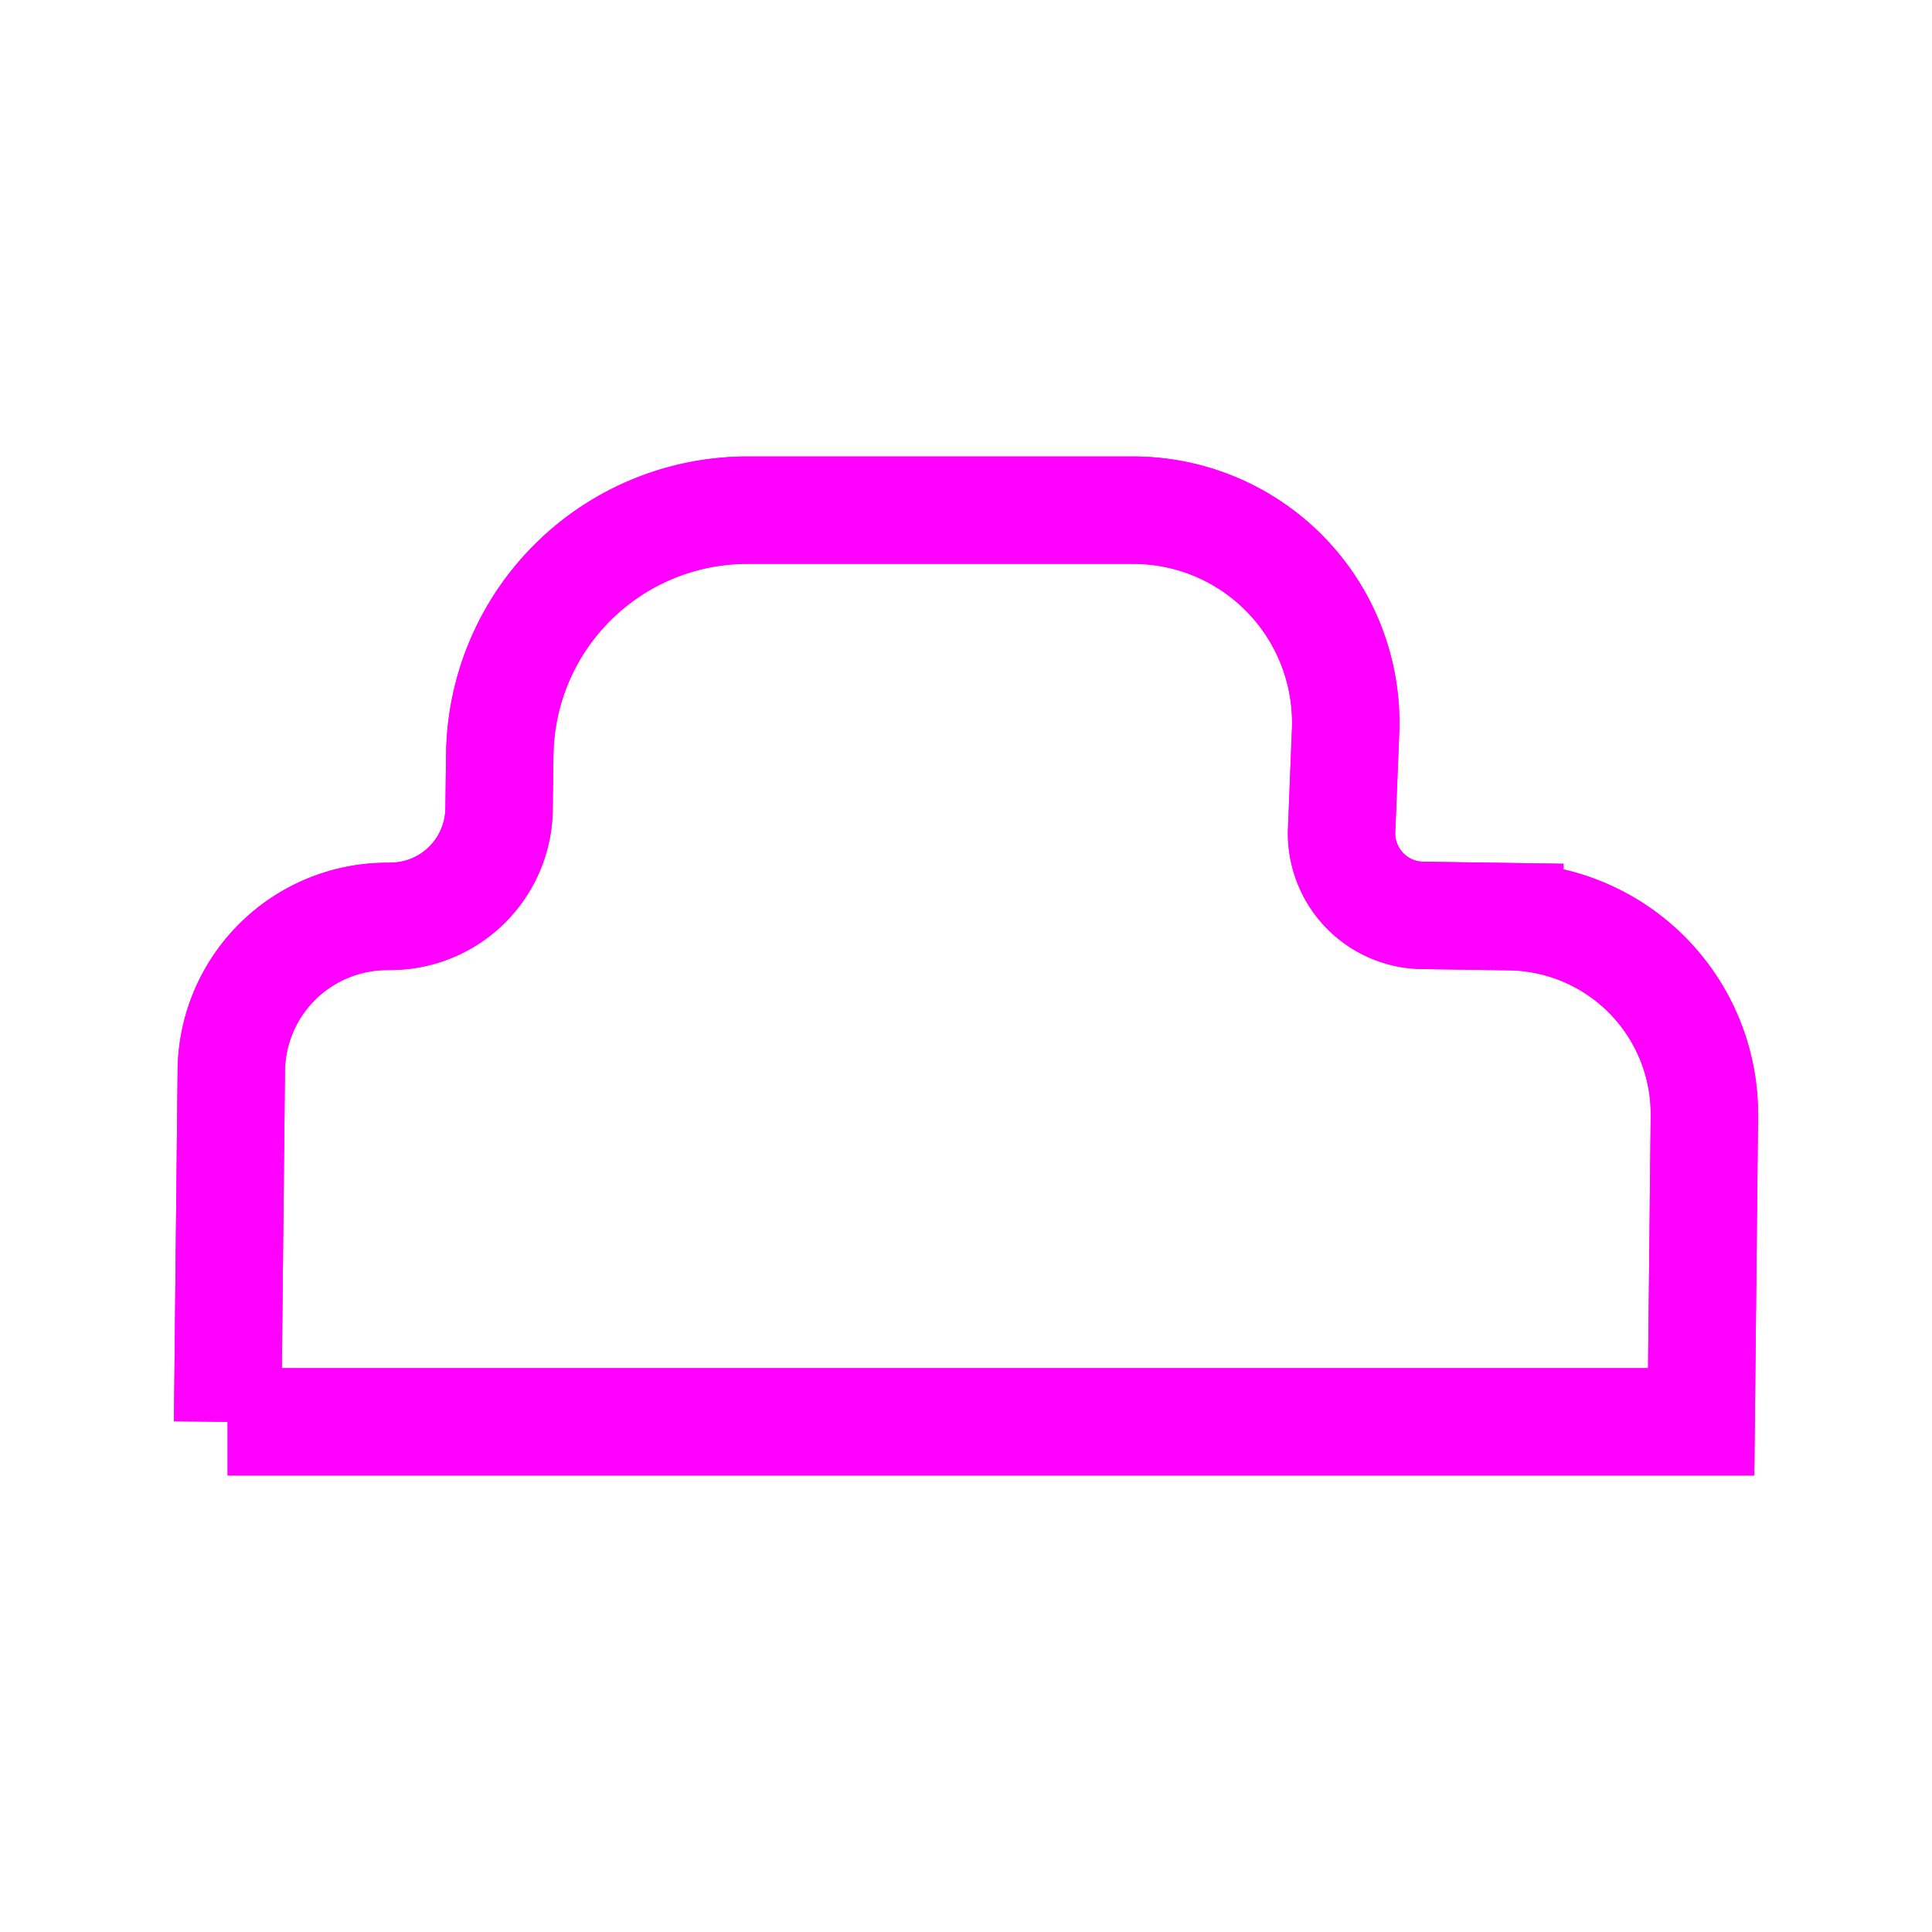 <?xml version="1.0" encoding="UTF-8" standalone="no"?>
<!-- Created with Inkscape (http://www.inkscape.org/) -->

<svg
   width="180"
   height="180"
   viewBox="0 0 180 180"
   version="1.1"
   id="svg1"
   inkscape:version="1.3 (0e150ed, 2023-07-21)"
   sodipodi:docname="favicon.svg"
   xmlns:inkscape="http://www.inkscape.org/namespaces/inkscape"
   xmlns:sodipodi="http://sodipodi.sourceforge.net/DTD/sodipodi-0.dtd"
   xmlns="http://www.w3.org/2000/svg"
   xmlns:svg="http://www.w3.org/2000/svg">
  <sodipodi:namedview
     id="namedview1"
     pagecolor="#ffffff"
     bordercolor="#000000"
     borderopacity="0.25"
     inkscape:showpageshadow="2"
     inkscape:pageopacity="0.0"
     inkscape:pagecheckerboard="0"
     inkscape:deskcolor="#d1d1d1"
     inkscape:document-units="px"
     inkscape:zoom="2.4943036"
     inkscape:cx="90.606452"
     inkscape:cy="90.806909"
     inkscape:window-width="1440"
     inkscape:window-height="762"
     inkscape:window-x="0"
     inkscape:window-y="25"
     inkscape:window-maximized="1"
     inkscape:current-layer="layer1-1" />
  <defs
     id="defs1">
    <inkscape:path-effect
       effect="fillet_chamfer"
       id="path-effect8"
       is_visible="true"
       lpeversion="1"
       nodesatellites_param="F,0,0,1,0,0,0,1 @ F,0,0,1,0,14.092,0,1 @ F,0,0,1,0,9.777,0,1 @ F,0,0,1,0,22.766,0,1 @ F,0,0,1,0,20.608,0,1 @ F,0,0,1,0,7.84,0,1 @ F,0,0,1,0,18.319,0,1 @ F,0,0,1,0,0,0,1"
       radius="0"
       unit="px"
       method="auto"
       mode="F"
       chamfer_steps="1"
       flexible="false"
       use_knot_distance="true"
       apply_no_radius="true"
       apply_with_radius="true"
       only_selected="false"
       hide_knots="false" />
    <inkscape:path-effect
       effect="fillet_chamfer"
       id="path-effect8-9"
       is_visible="true"
       lpeversion="1"
       nodesatellites_param="F,0,0,1,0,0,0,1 @ F,0,0,1,0,14.092,0,1 @ F,0,0,1,0,9.777,0,1 @ F,0,0,1,0,22.766,0,1 @ F,0,0,1,0,20.608,0,1 @ F,0,0,1,0,7.84,0,1 @ F,0,0,1,0,18.319,0,1 @ F,0,0,1,0,0,0,1"
       radius="0"
       unit="px"
       method="auto"
       mode="F"
       chamfer_steps="1"
       flexible="false"
       use_knot_distance="true"
       apply_no_radius="true"
       apply_with_radius="true"
       only_selected="false"
       hide_knots="false" />
    <filter
       style="color-interpolation-filters:sRGB;"
       inkscape:label="Blur"
       id="filter8"
       x="-0.33"
       y="-0.5"
       width="1.66"
       height="1.999">
      <feGaussianBlur
         stdDeviation="8.42 7.797"
         result="fbSourceGraphic"
         id="feGaussianBlur8" />
      <feColorMatrix
         result="fbSourceGraphicAlpha"
         in="fbSourceGraphic"
         values="0 0 0 -1 0 0 0 0 -1 0 0 0 0 -1 0 0 0 0 1 0"
         id="feColorMatrix8" />
      <feGaussianBlur
         id="feGaussianBlur9"
         stdDeviation="8.42 7.797"
         result="blur"
         in="fbSourceGraphic" />
    </filter>
  </defs>
  <g
     inkscape:label="Layer 1"
     inkscape:groupmode="layer"
     id="layer1">
    <path
       style="fill:none;stroke:#ff00ff;stroke-width:10;stroke-dasharray:none;filter:url(#filter8)"
       d="m 22.392,154.342 0.342,-32.709 a 14.531,14.531 134.719 0 1 14.236,-14.376 l 0.806,-0.016 a 10.111,10.111 134.8 0 0 9.905,-9.974 L 47.748,92.171 A 23.07,23.07 135.381 0 1 70.817,69.407 h 35.948 a 19.801,19.801 46.145 0 1 19.785,20.592 l -0.368,9.21 a 7.644,7.644 46.562 0 0 7.526,7.948 l 8.145,0.119 a 18.395,18.395 45.717 0 1 18.126,18.585 l -0.298,28.481 H 22.392"
       id="path7"
       sodipodi:nodetypes="ccccccccc"
       inkscape:original-d="m 22.392382,154.34167 0.488973,-46.7993 24.669491,-0.5 0.5,-37.635594 h 79.322034 l -1.50456,37.635594 34.30117,0.5 -0.48898,46.7993 H 22.392382"
       inkscape:path-effect="#path-effect8"
       transform="translate(-1.186,-21.874)" />
    <g
       inkscape:label="Layer 1"
       inkscape:groupmode="layer"
       id="layer1-1"
       transform="translate(66.057,-52.226)">
      <path
         style="fill:none;stroke:#ff00ff;stroke-width:10;stroke-dasharray:none"
         d="m 22.392,154.342 0.342,-32.709 a 14.531,14.531 134.719 0 1 14.236,-14.376 l 0.806,-0.016 a 10.111,10.111 134.8 0 0 9.905,-9.974 L 47.748,92.171 A 23.07,23.07 135.381 0 1 70.817,69.407 h 35.948 a 19.801,19.801 46.145 0 1 19.785,20.592 l -0.368,9.21 a 7.644,7.644 46.562 0 0 7.526,7.948 l 8.145,0.119 a 18.395,18.395 45.717 0 1 18.126,18.585 l -0.298,28.481 H 22.392"
         id="path7-3"
         sodipodi:nodetypes="ccccccccc"
         inkscape:original-d="m 22.392382,154.34167 0.488973,-46.7993 24.669491,-0.5 0.5,-37.635594 h 79.322034 l -1.50456,37.635594 34.30117,0.5 -0.48898,46.7993 H 22.392382"
         inkscape:path-effect="#path-effect8-9"
         transform="translate(-67.242,30.352)" />
    </g>
  </g>
</svg>
